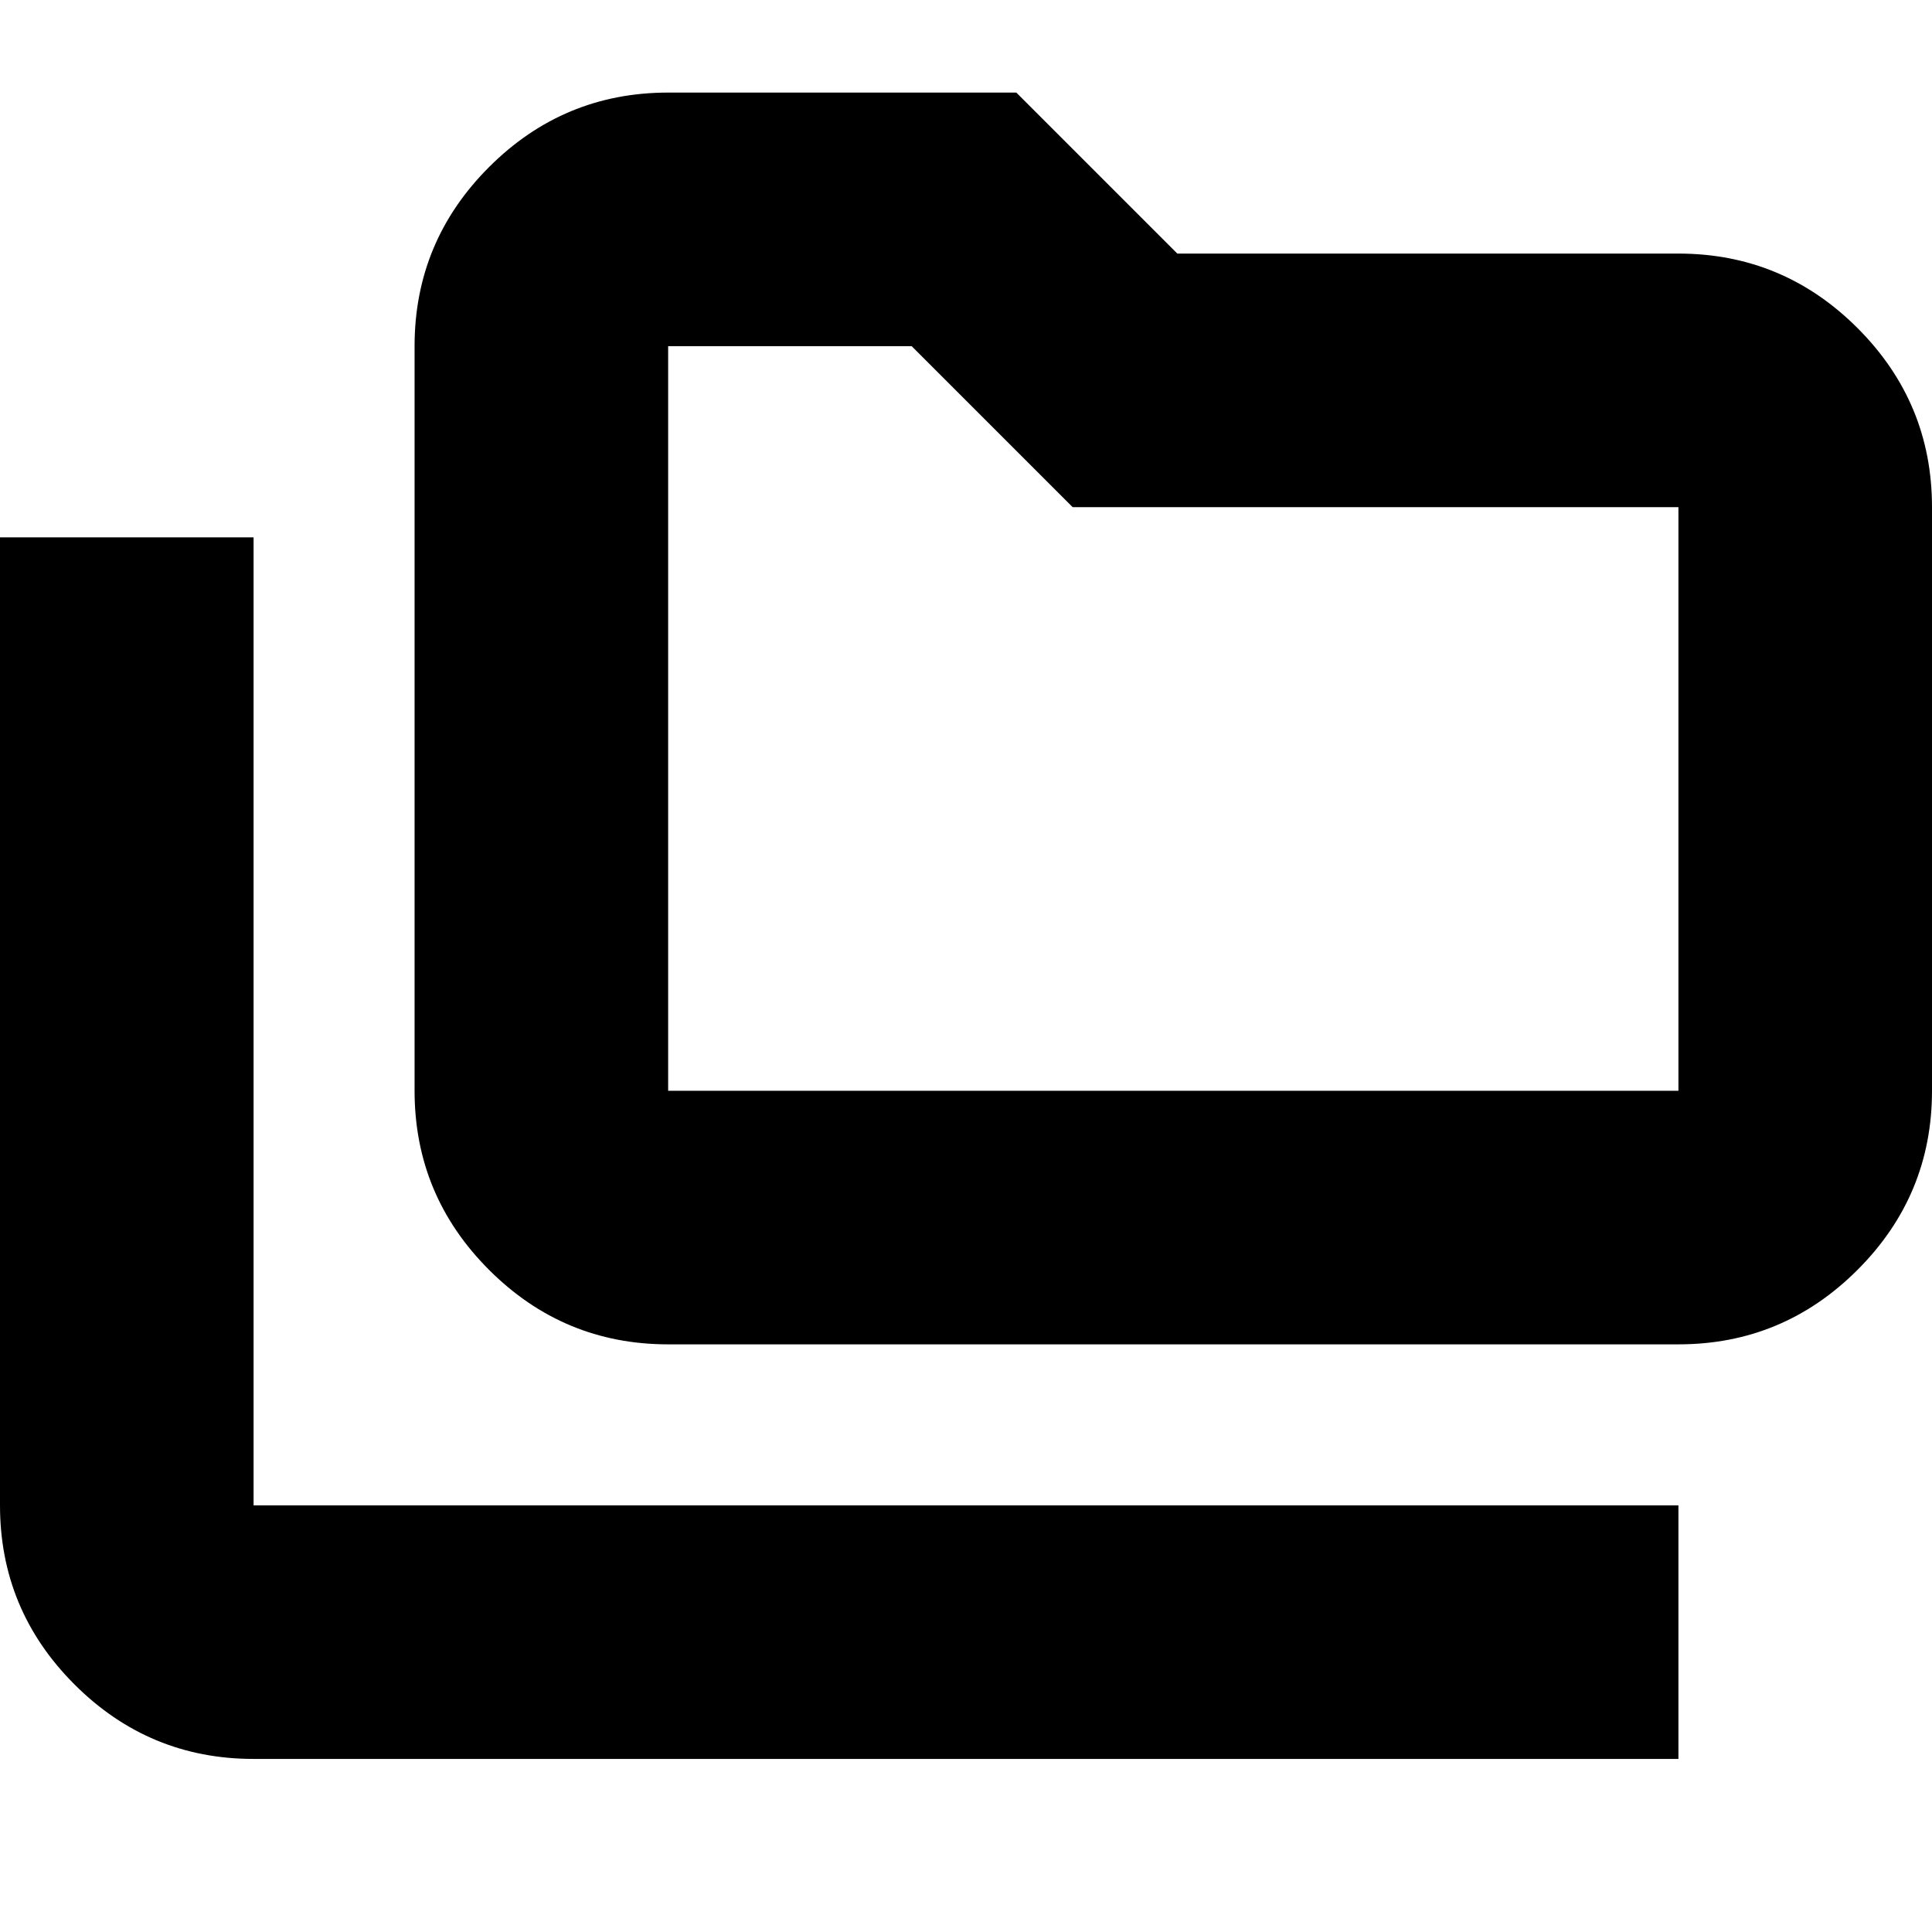 <svg xmlns="http://www.w3.org/2000/svg" height="24" viewBox="0 -960 960 960" width="24"><path d="M126-86q-51.97 0-88.99-37.01Q0-160.02 0-212v-481h126v481h708v126H126Zm206-206q-51.98 0-88.99-37.01T206-418v-370q0-51.97 37.01-88.99Q280.02-914 332-914h173l80 80h249q51.97 0 88.99 37.01Q960-759.97 960-708v290q0 51.98-37.01 88.99Q885.97-292 834-292H332Zm0-126h502v-290H533l-80-80H332v370Zm0 0v-370 370Z"/></svg>